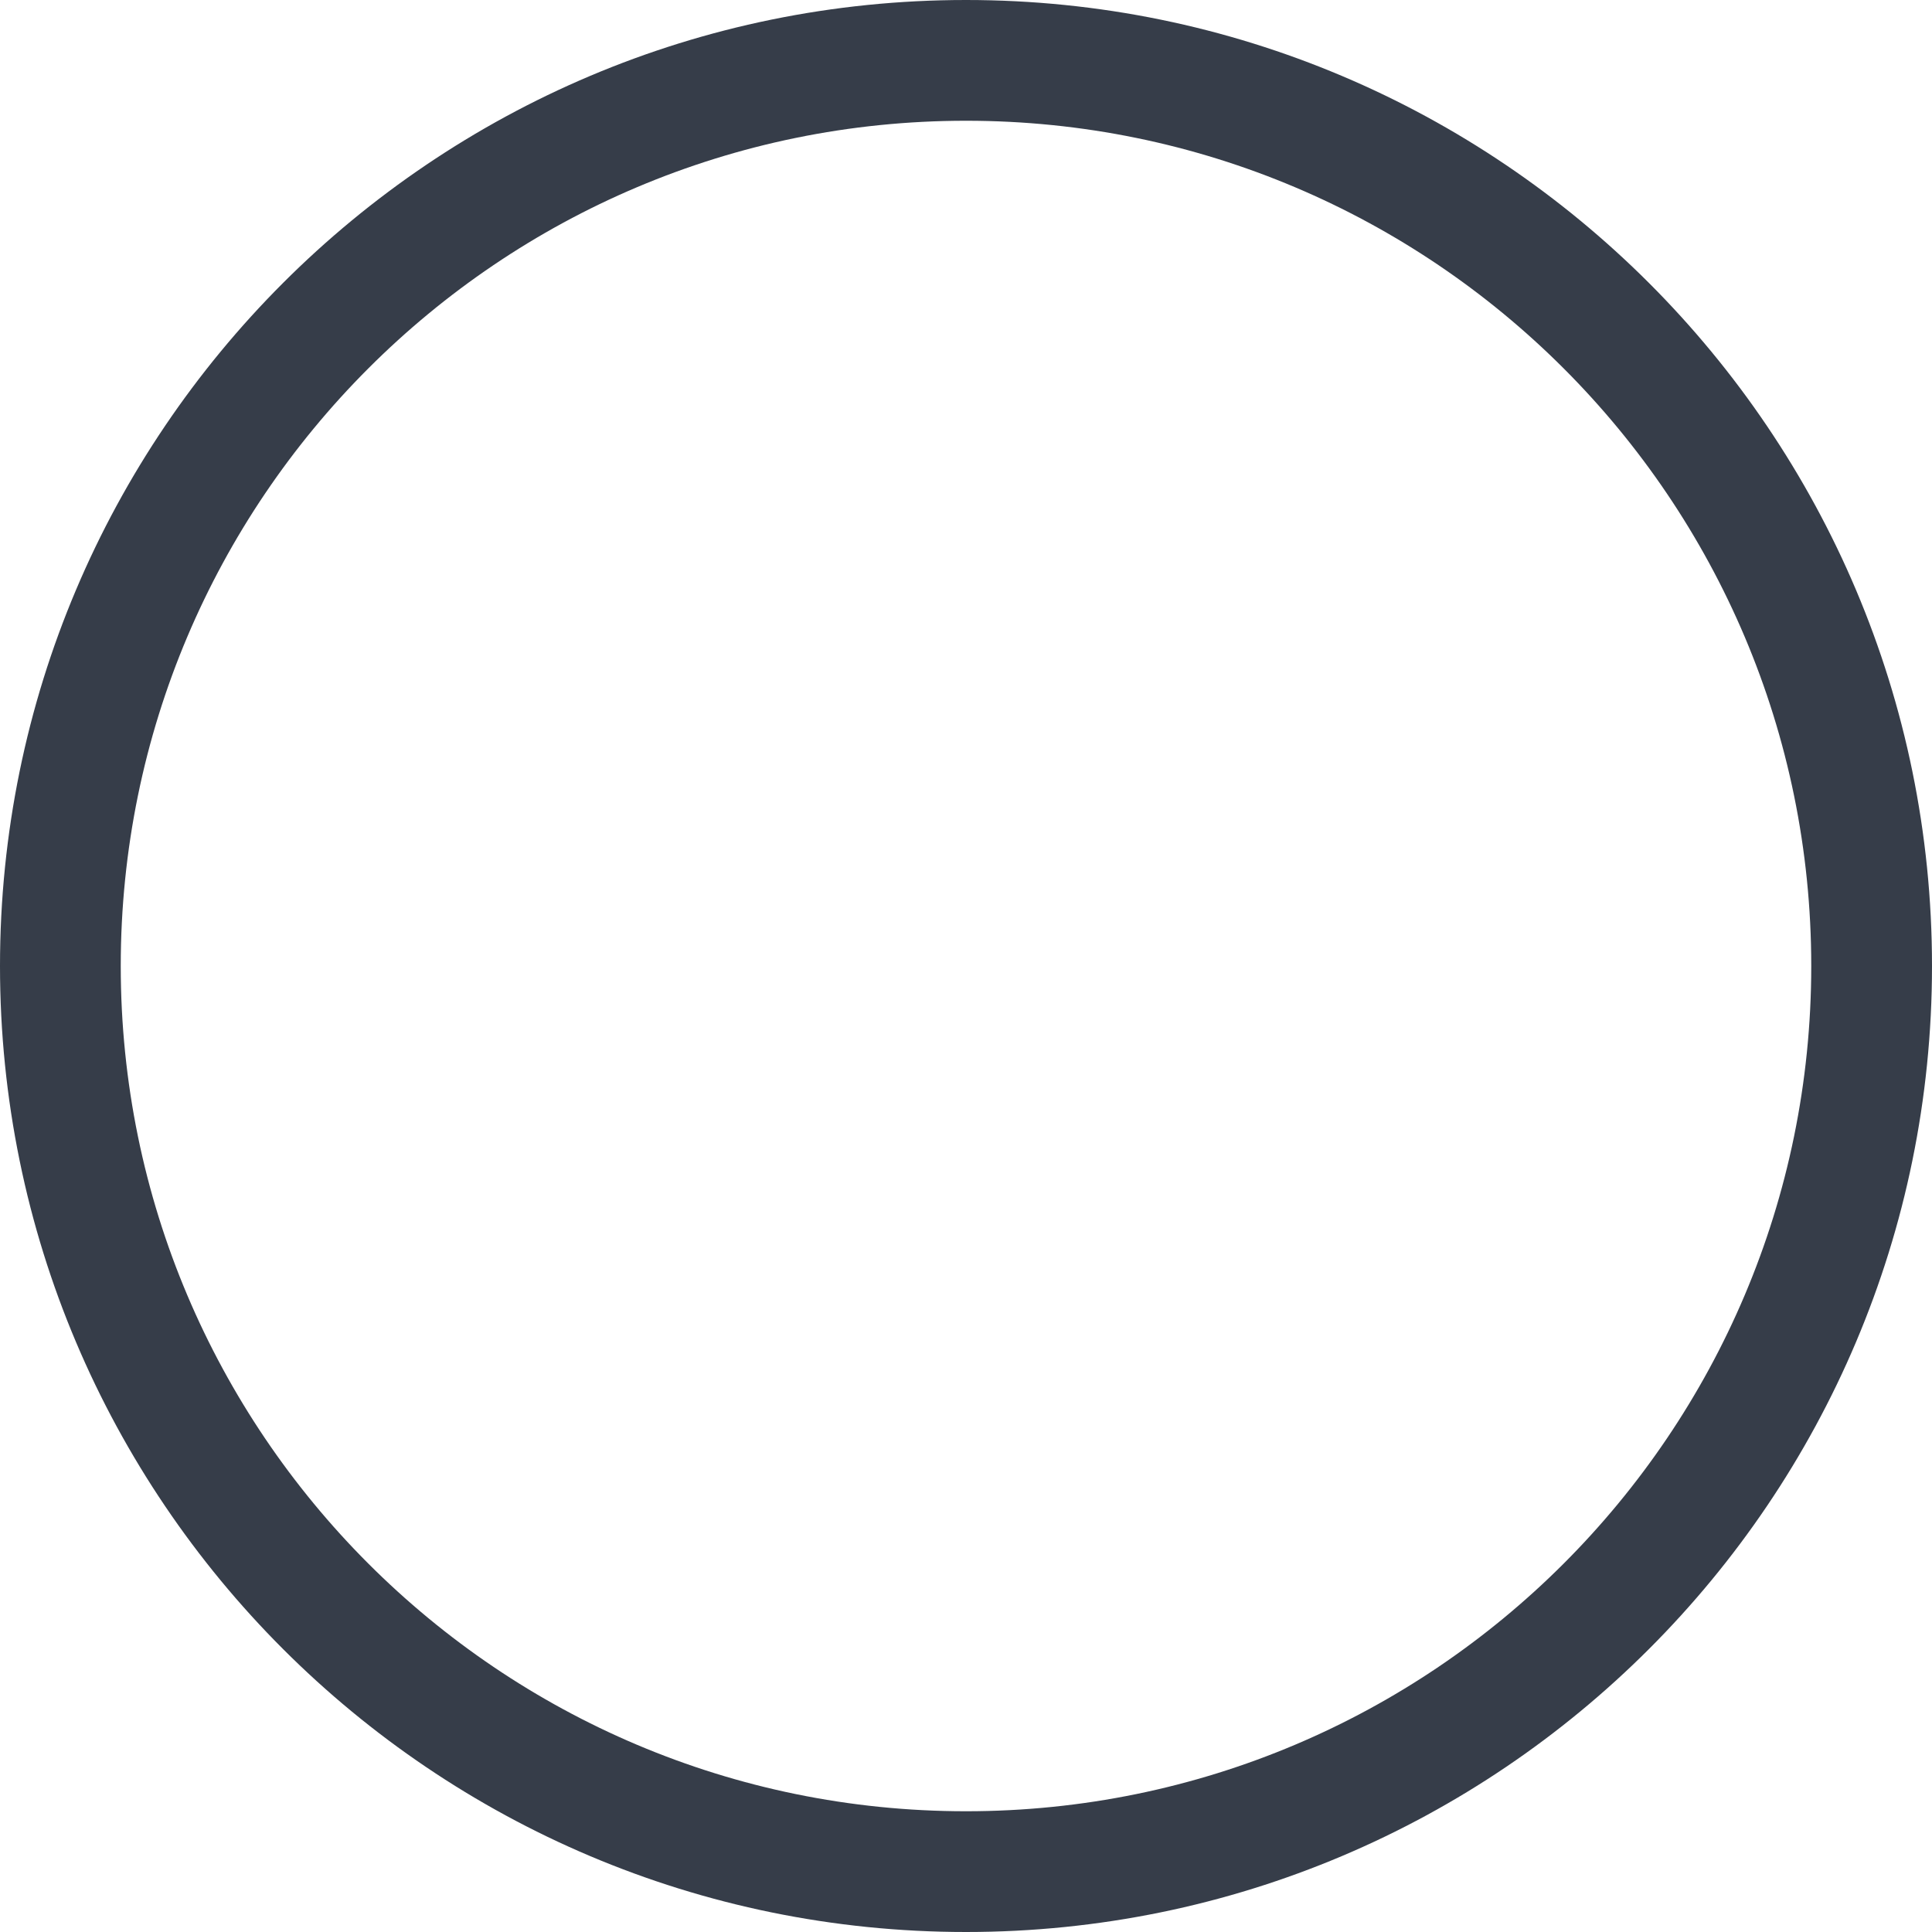 <?xml version="1.0" encoding="UTF-8"?>
<svg xmlns="http://www.w3.org/2000/svg" xmlns:xlink="http://www.w3.org/1999/xlink" width="18px" height="18px" viewBox="0 0 18 18" version="1.1">
<g id="surface1">
<path style="stroke:none;fill-rule:nonzero;fill:#363d49;fill-opacity:1;stroke-width:2" d="M 9 16.875 C 4.652 16.875 1.125 13.348 1.125 9 C 1.125 4.652 4.652 1.125 9 1.125 C 13.348 1.125 16.875 4.652 16.875 9 C 16.875 13.348 13.348 16.875 9 16.875 Z M 9 18 C 13.969 18 18 13.969 18 9 C 18 4.031 13.969 0 9 0 C 4.031 0 0 4.031 0 9 C 0 13.969 4.031 18 9 18 Z M 9 18 "/>
</g>
</svg>
